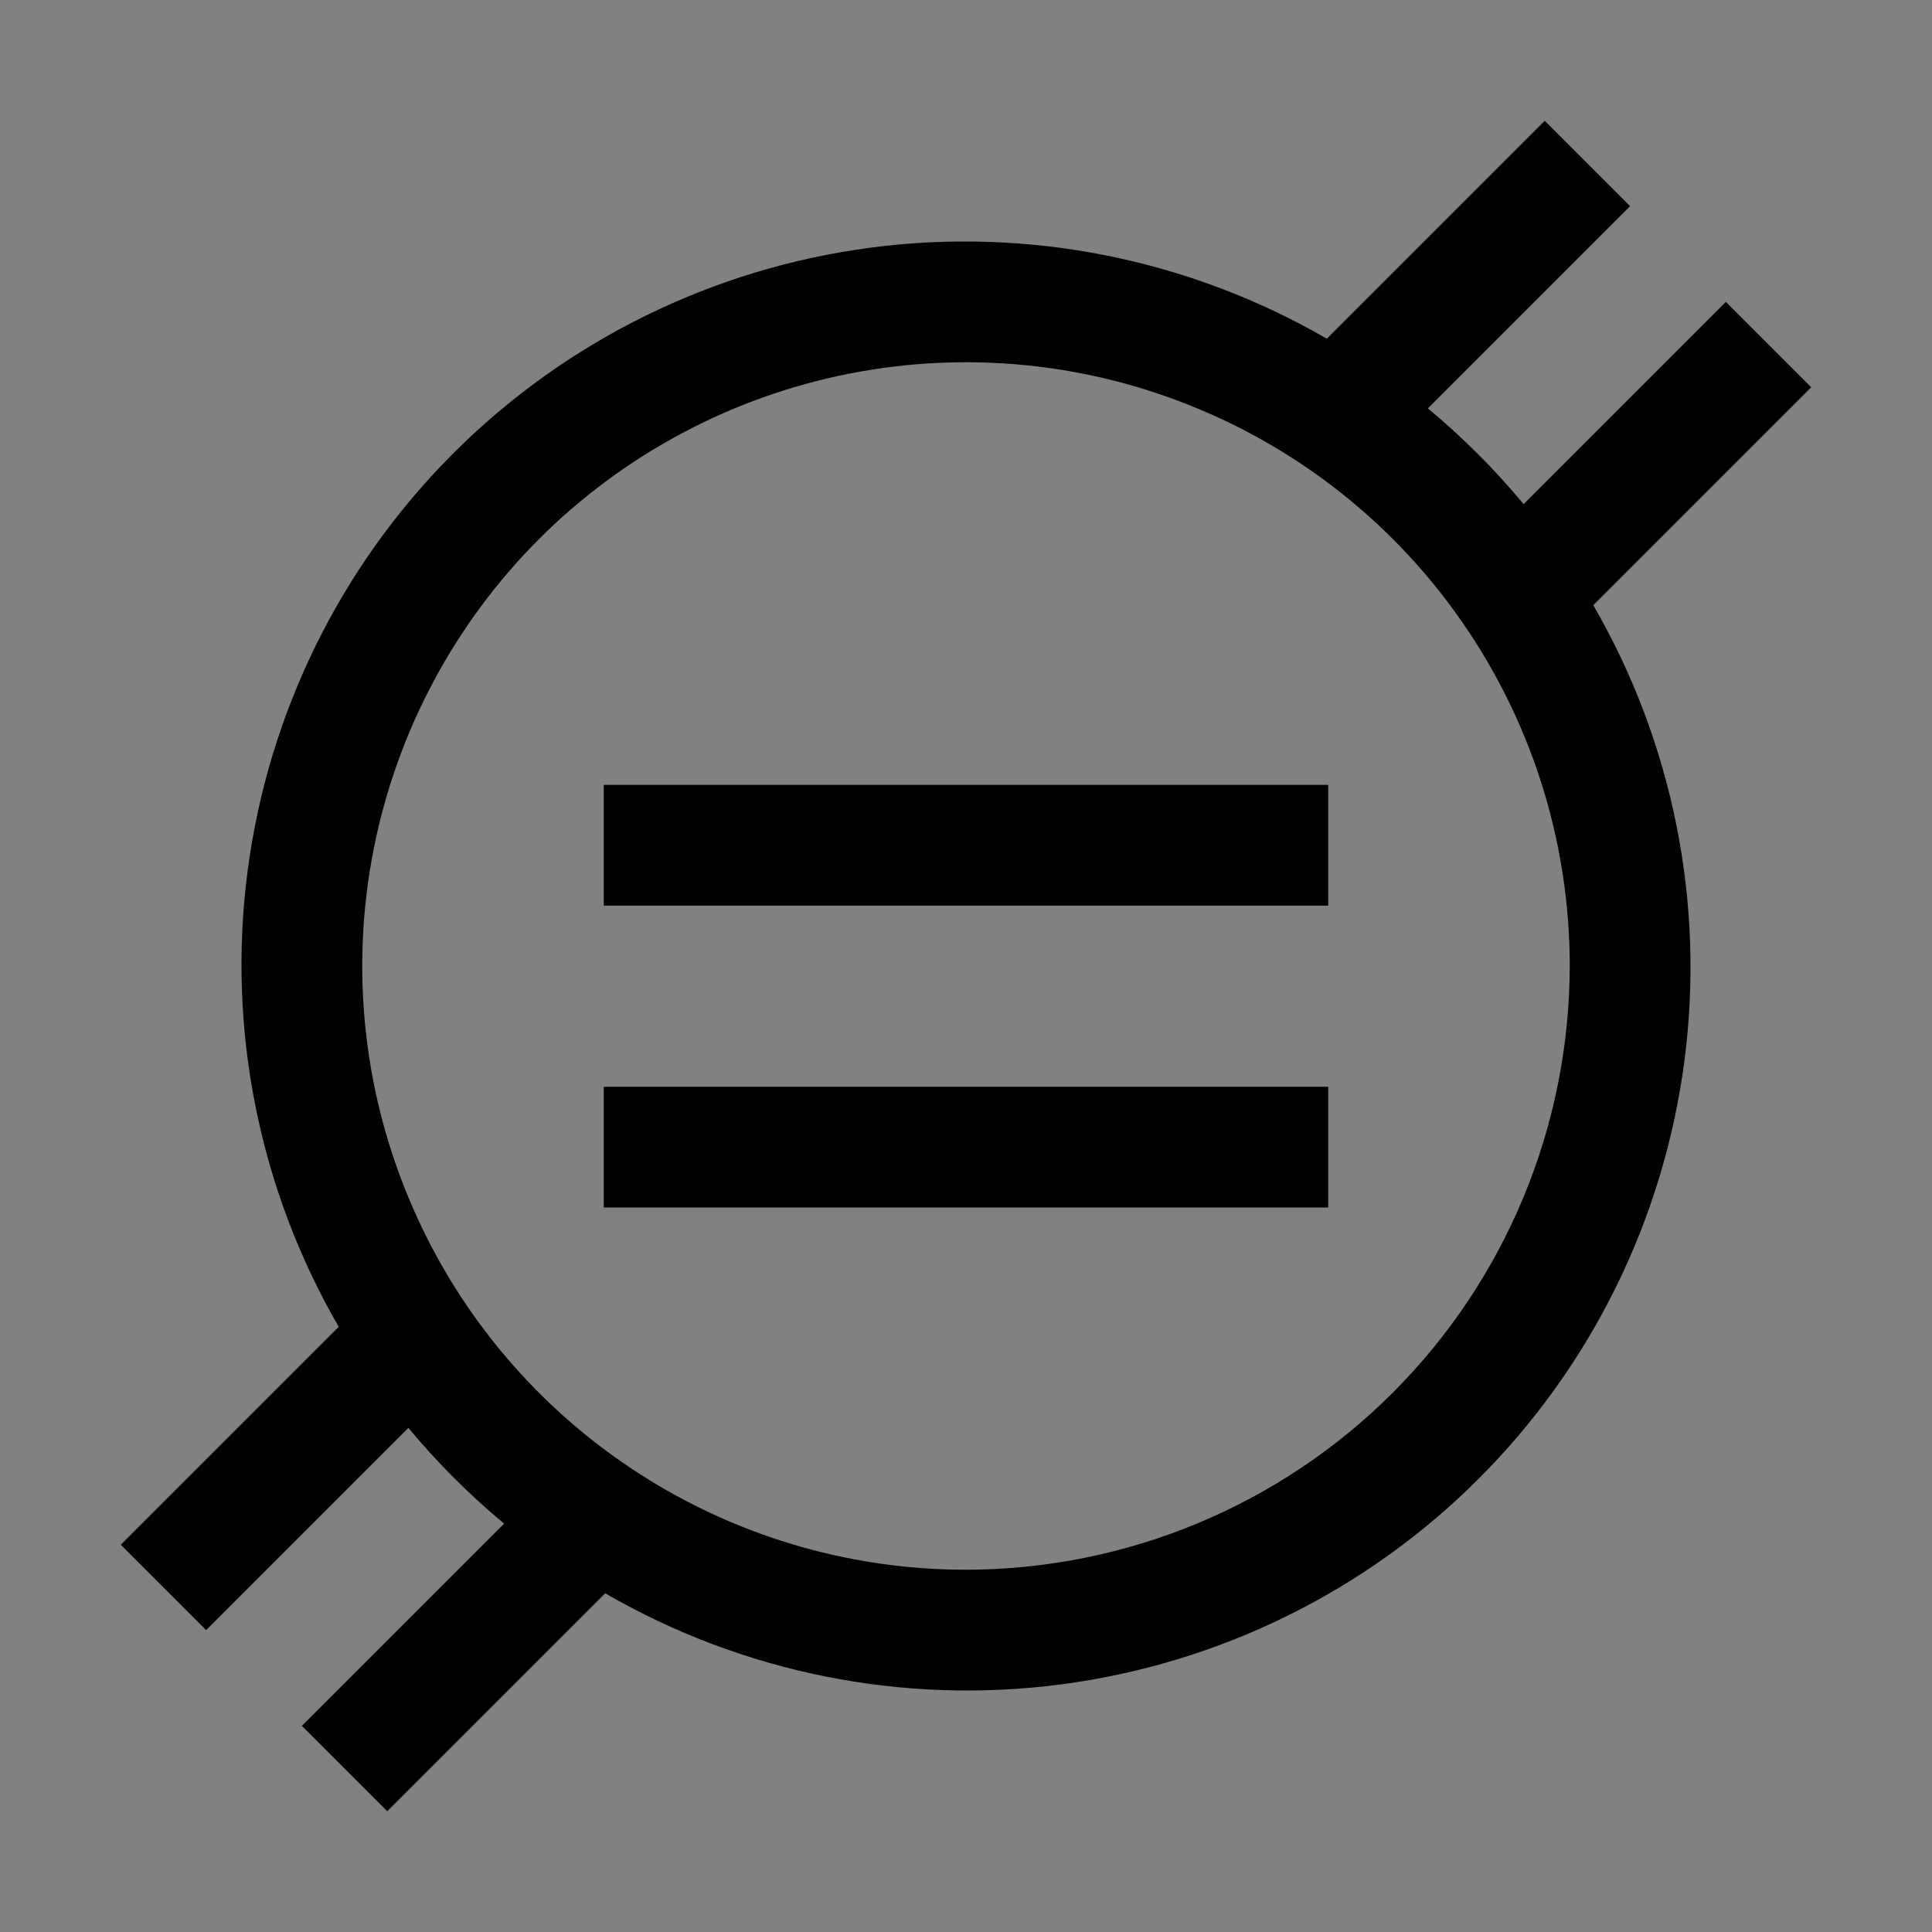 <svg viewBox="0 0 16 16" fill="none" xmlns="http://www.w3.org/2000/svg">
<rect x="0" y="0" width="16" height="16" fill="#808080" stroke="none"/>
<rect width="16" height="16" fill="white" fill-opacity="0.01" style="mix-blend-mode:multiply"/>
<path d="M11 6.5H5V7.5H11V6.5Z" fill="currentColor"/>
<path d="M11 9H5V10H11V9Z" fill="currentColor"/>
<path d="M15 3.207L14.293 2.5L12.618 4.175C12.379 3.887 12.113 3.621 11.825 3.382L13.5 1.707L12.793 1L10.988 2.805C9.846 2.144 8.518 1.879 7.21 2.051C5.902 2.223 4.687 2.821 3.754 3.754C2.821 4.687 2.223 5.902 2.051 7.21C1.879 8.518 2.144 9.846 2.805 10.988L1 12.793L1.707 13.5L3.382 11.825C3.621 12.113 3.887 12.379 4.175 12.618L2.5 14.293L3.207 15L5.012 13.195C6.154 13.856 7.482 14.121 8.79 13.949C10.098 13.777 11.313 13.179 12.246 12.246C13.179 11.313 13.777 10.098 13.949 8.79C14.121 7.482 13.856 6.154 13.195 5.012L15 3.207ZM8 13C7.011 13 6.044 12.707 5.222 12.157C4.4 11.608 3.759 10.827 3.381 9.913C3.002 9 2.903 7.994 3.096 7.025C3.289 6.055 3.765 5.164 4.464 4.464C5.164 3.765 6.055 3.289 7.025 3.096C7.994 2.903 9 3.002 9.913 3.381C10.827 3.759 11.608 4.4 12.157 5.222C12.707 6.044 13 7.011 13 8C12.998 9.326 12.471 10.597 11.534 11.534C10.597 12.471 9.326 12.998 8 13Z" fill="currentColor"/>
</svg>
